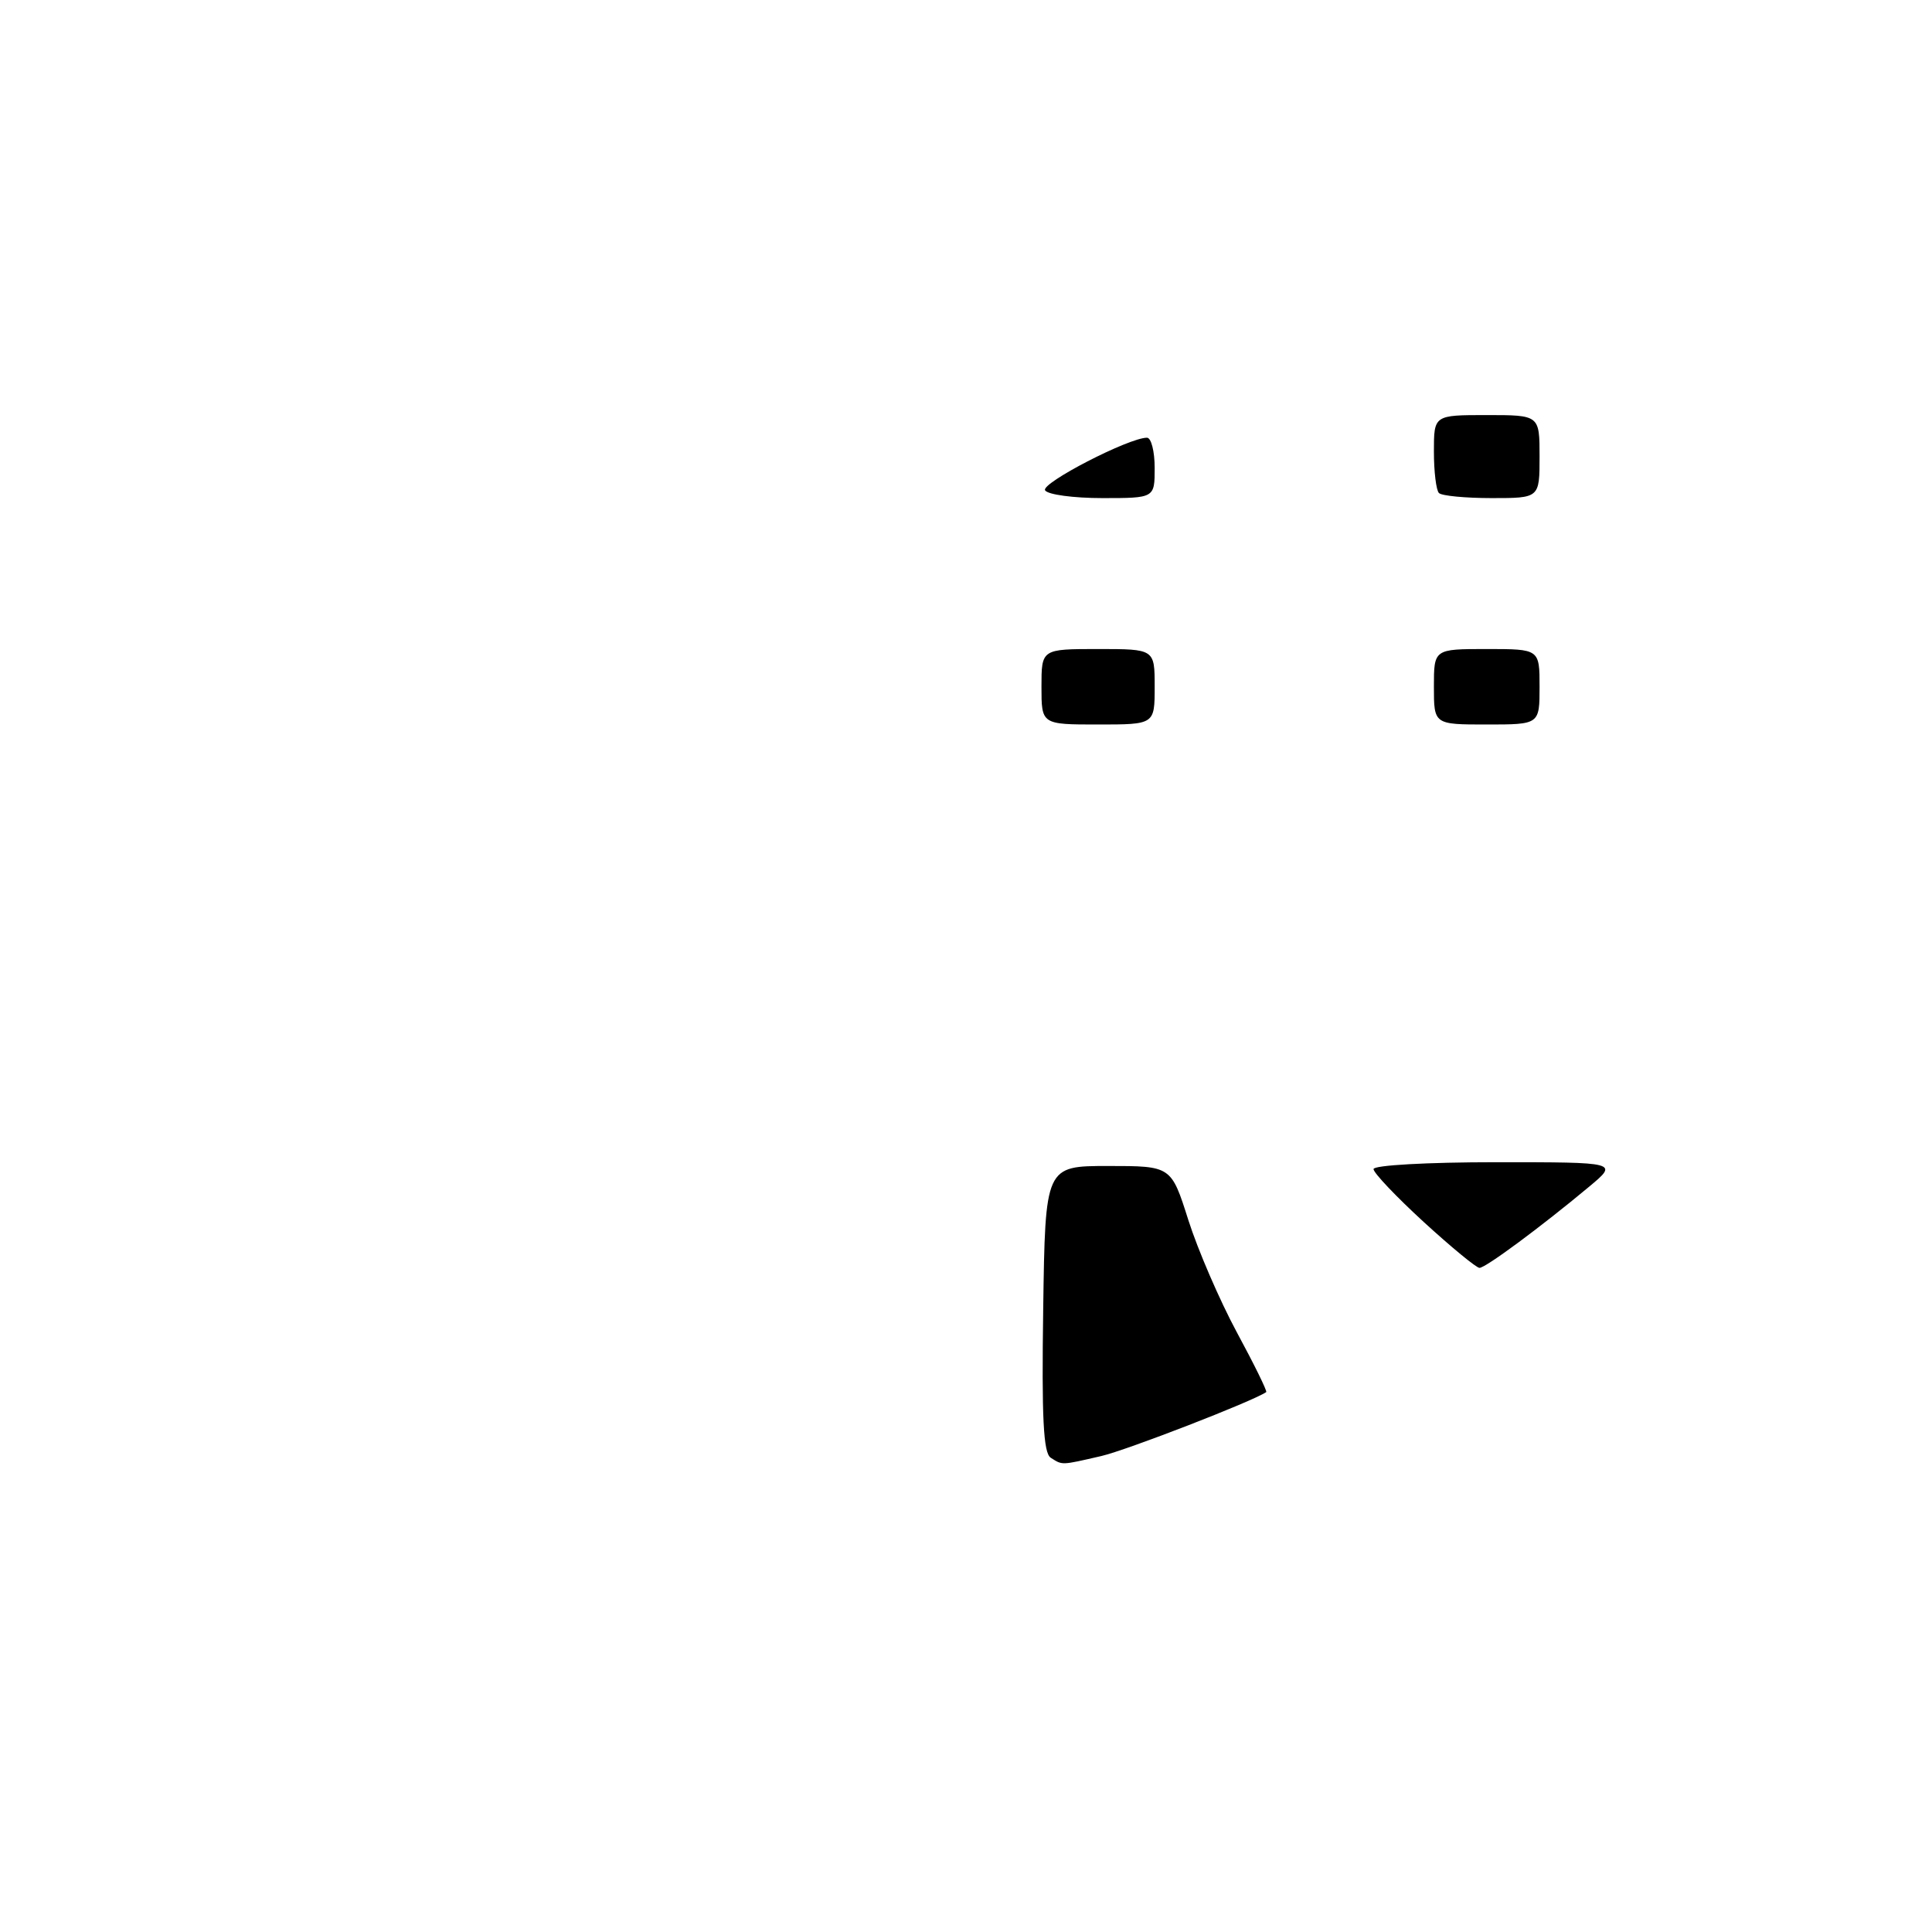 <?xml version="1.0" encoding="UTF-8" standalone="no"?>
<!DOCTYPE svg PUBLIC "-//W3C//DTD SVG 1.1//EN" "http://www.w3.org/Graphics/SVG/1.1/DTD/svg11.dtd" >
<svg xmlns="http://www.w3.org/2000/svg" xmlns:xlink="http://www.w3.org/1999/xlink" version="1.1" viewBox="0 0 256 256">
 <g >
 <path fill="currentColor"
d=" M 139.23 193.16 C 138.25 192.54 138.02 187.90 138.23 173.43 C 138.50 154.50 138.50 154.50 146.84 154.50 C 155.19 154.50 155.19 154.50 157.46 161.66 C 158.71 165.59 161.60 172.29 163.89 176.54 C 166.19 180.79 167.94 184.36 167.78 184.46 C 165.98 185.69 149.30 192.15 145.94 192.93 C 140.56 194.17 140.80 194.16 139.23 193.16 Z  M 188.64 161.91 C 184.99 158.56 182.00 155.41 182.00 154.91 C 182.00 154.40 189.13 154.00 198.23 154.00 C 214.46 154.00 214.46 154.00 210.56 157.25 C 204.21 162.55 196.85 168.00 196.04 168.00 C 195.63 168.00 192.30 165.26 188.64 161.91 Z  M 138.00 91.00 C 138.00 86.00 138.00 86.00 145.50 86.00 C 153.00 86.00 153.00 86.00 153.00 91.00 C 153.00 96.00 153.00 96.00 145.50 96.00 C 138.00 96.00 138.00 96.00 138.00 91.00 Z  M 190.00 91.00 C 190.00 86.00 190.00 86.00 197.00 86.00 C 204.00 86.00 204.00 86.00 204.00 91.00 C 204.00 96.00 204.00 96.00 197.00 96.00 C 190.00 96.00 190.00 96.00 190.00 91.00 Z  M 138.48 64.97 C 137.90 64.03 149.57 58.00 151.98 58.00 C 152.54 58.00 153.00 59.80 153.00 62.00 C 153.00 66.00 153.00 66.00 146.06 66.00 C 142.24 66.00 138.83 65.54 138.48 64.97 Z  M 190.67 65.33 C 190.30 64.97 190.00 62.49 190.00 59.83 C 190.00 55.00 190.00 55.00 197.00 55.00 C 204.00 55.00 204.00 55.00 204.00 60.50 C 204.00 66.00 204.00 66.00 197.67 66.00 C 194.18 66.00 191.03 65.70 190.67 65.33 Z "/>
</g>
</svg>